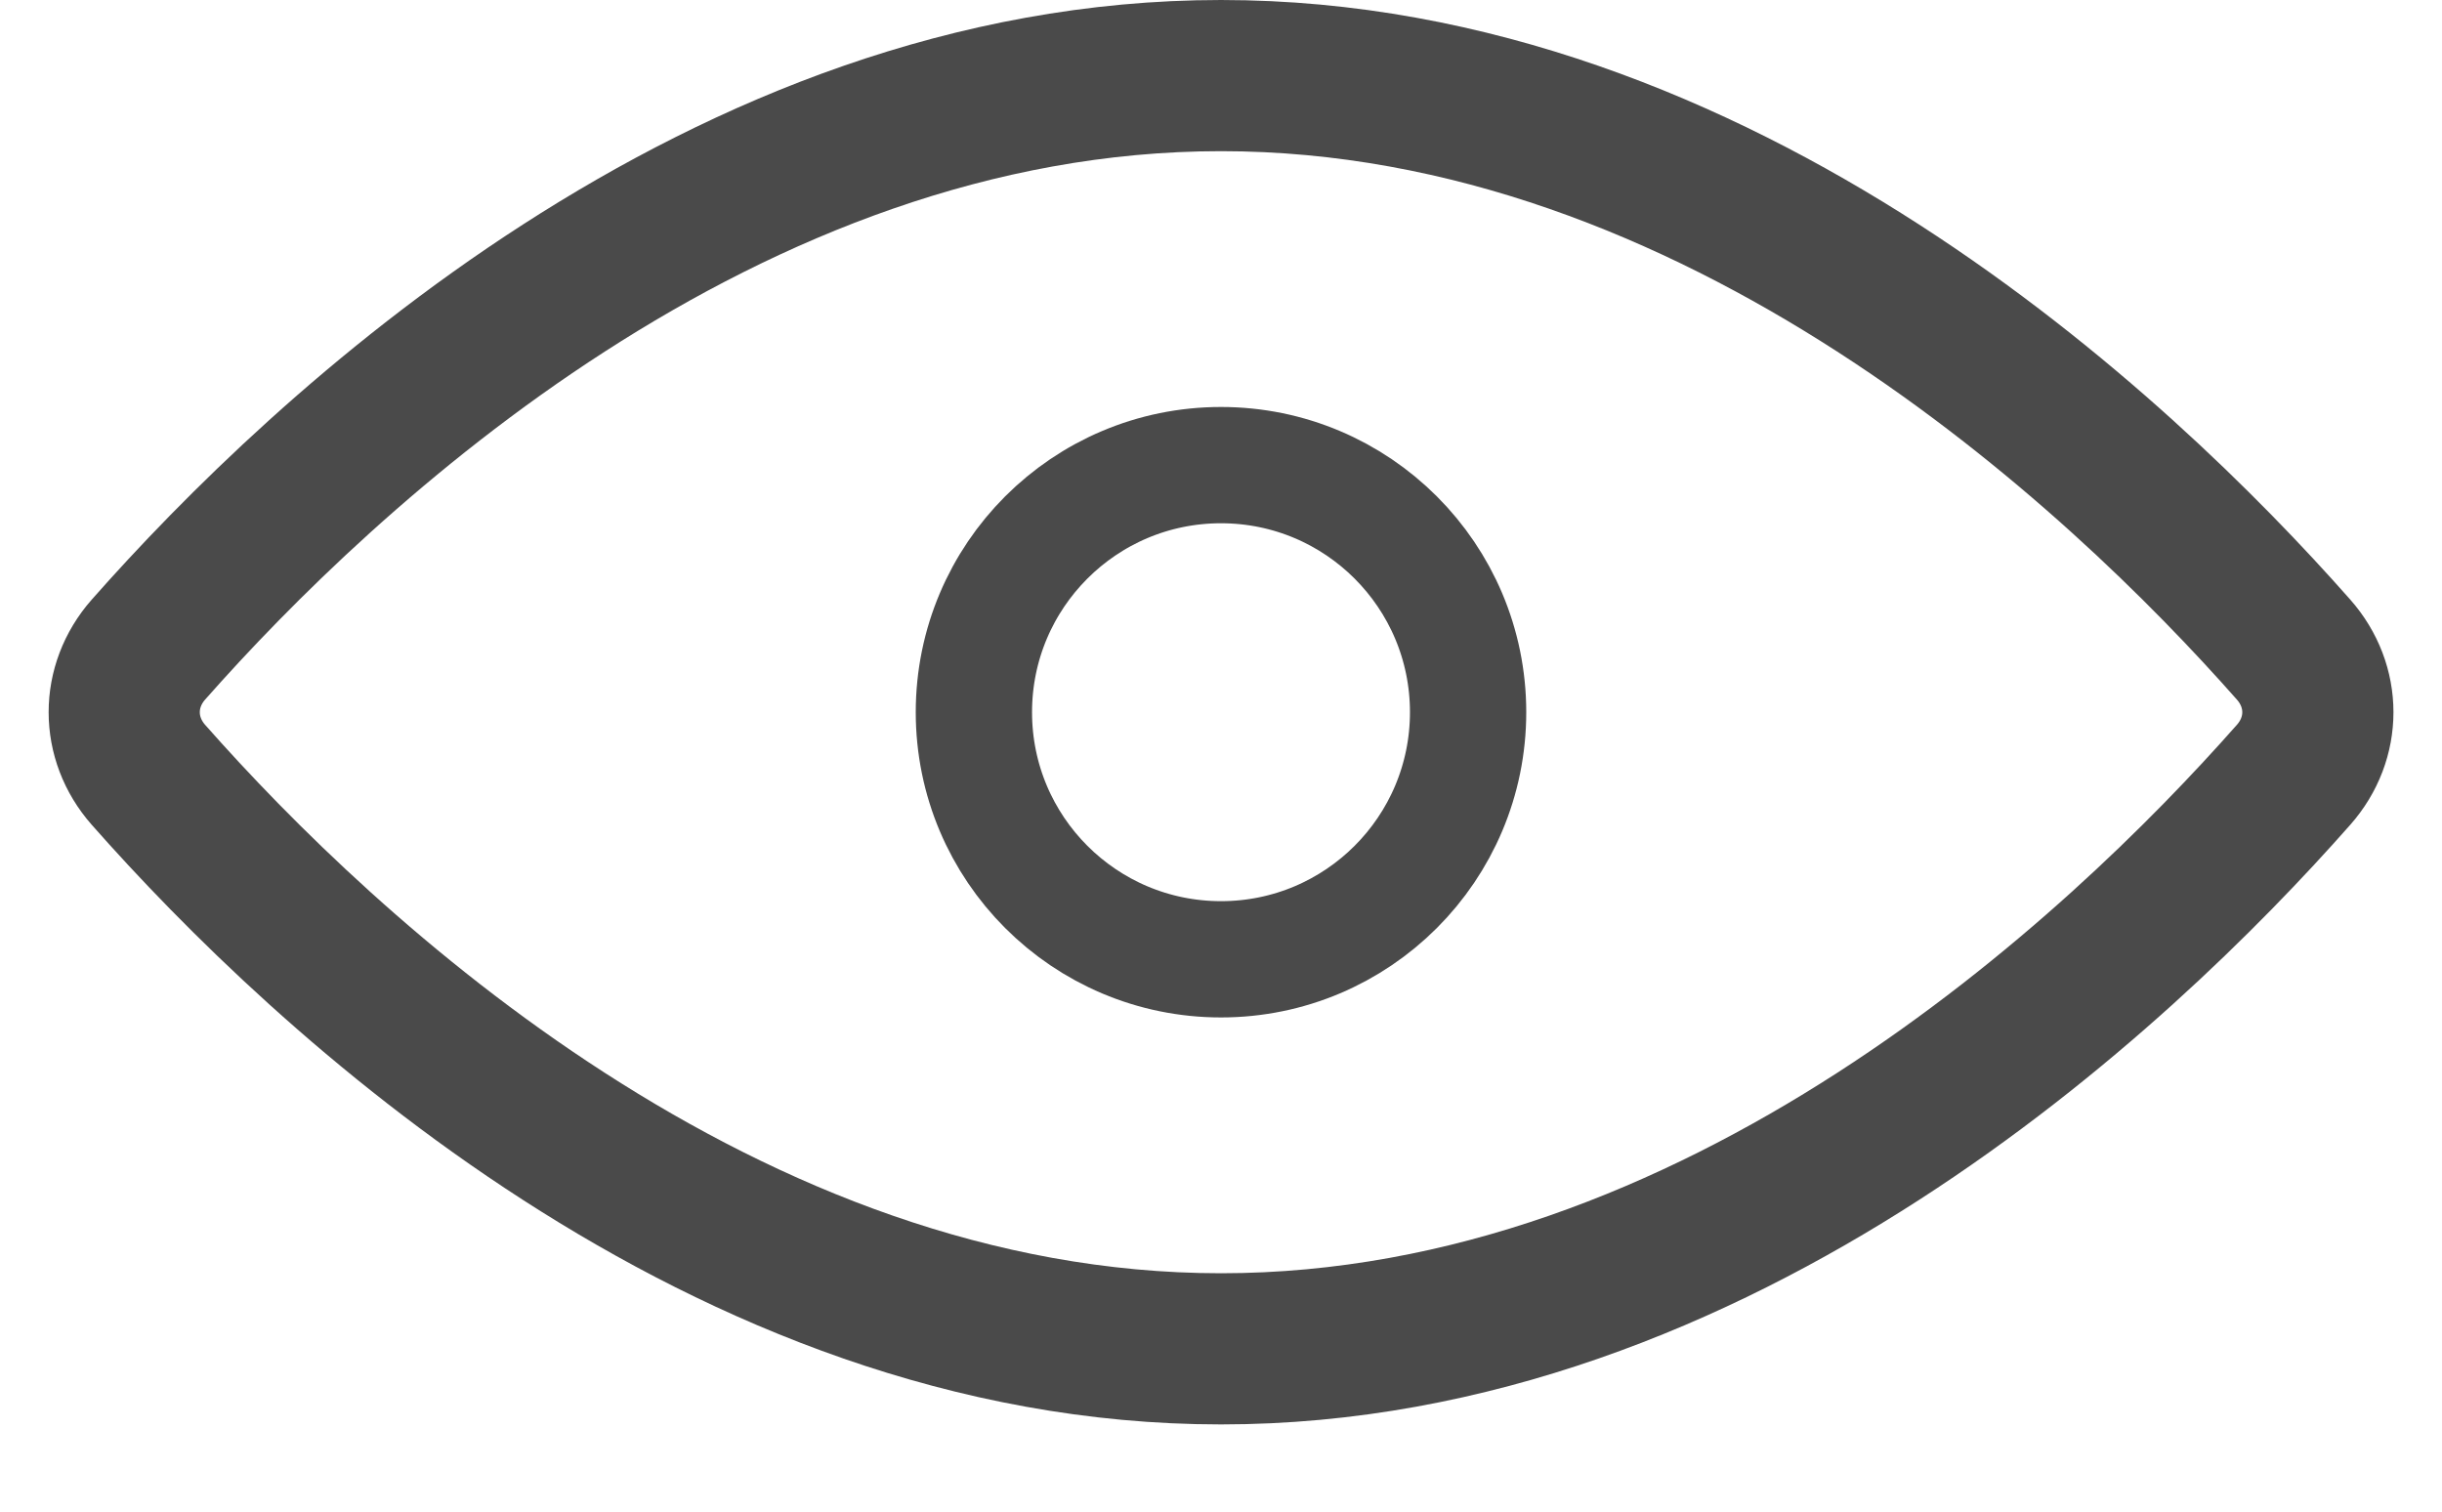<svg width="21" height="13" viewBox="0 0 21 13" fill="none" xmlns="http://www.w3.org/2000/svg">
<path d="M1.276 5.587C0.999 5.902 0.999 6.348 1.276 6.663C2.785 8.373 6.22 11.6 10.5 11.6C14.78 11.6 18.215 8.373 19.724 6.663C20.002 6.348 20.002 5.902 19.724 5.587C18.215 3.877 14.78 0.65 10.5 0.65C6.22 0.65 2.785 3.877 1.276 5.587Z" stroke="#4A4A4A" stroke-width="1.3" stroke-linecap="round" stroke-linejoin="round"/>
<circle r="2.125" transform="matrix(-1 0 0 1 10.5 6.125)" stroke="#4A4A4A"/>
</svg>
